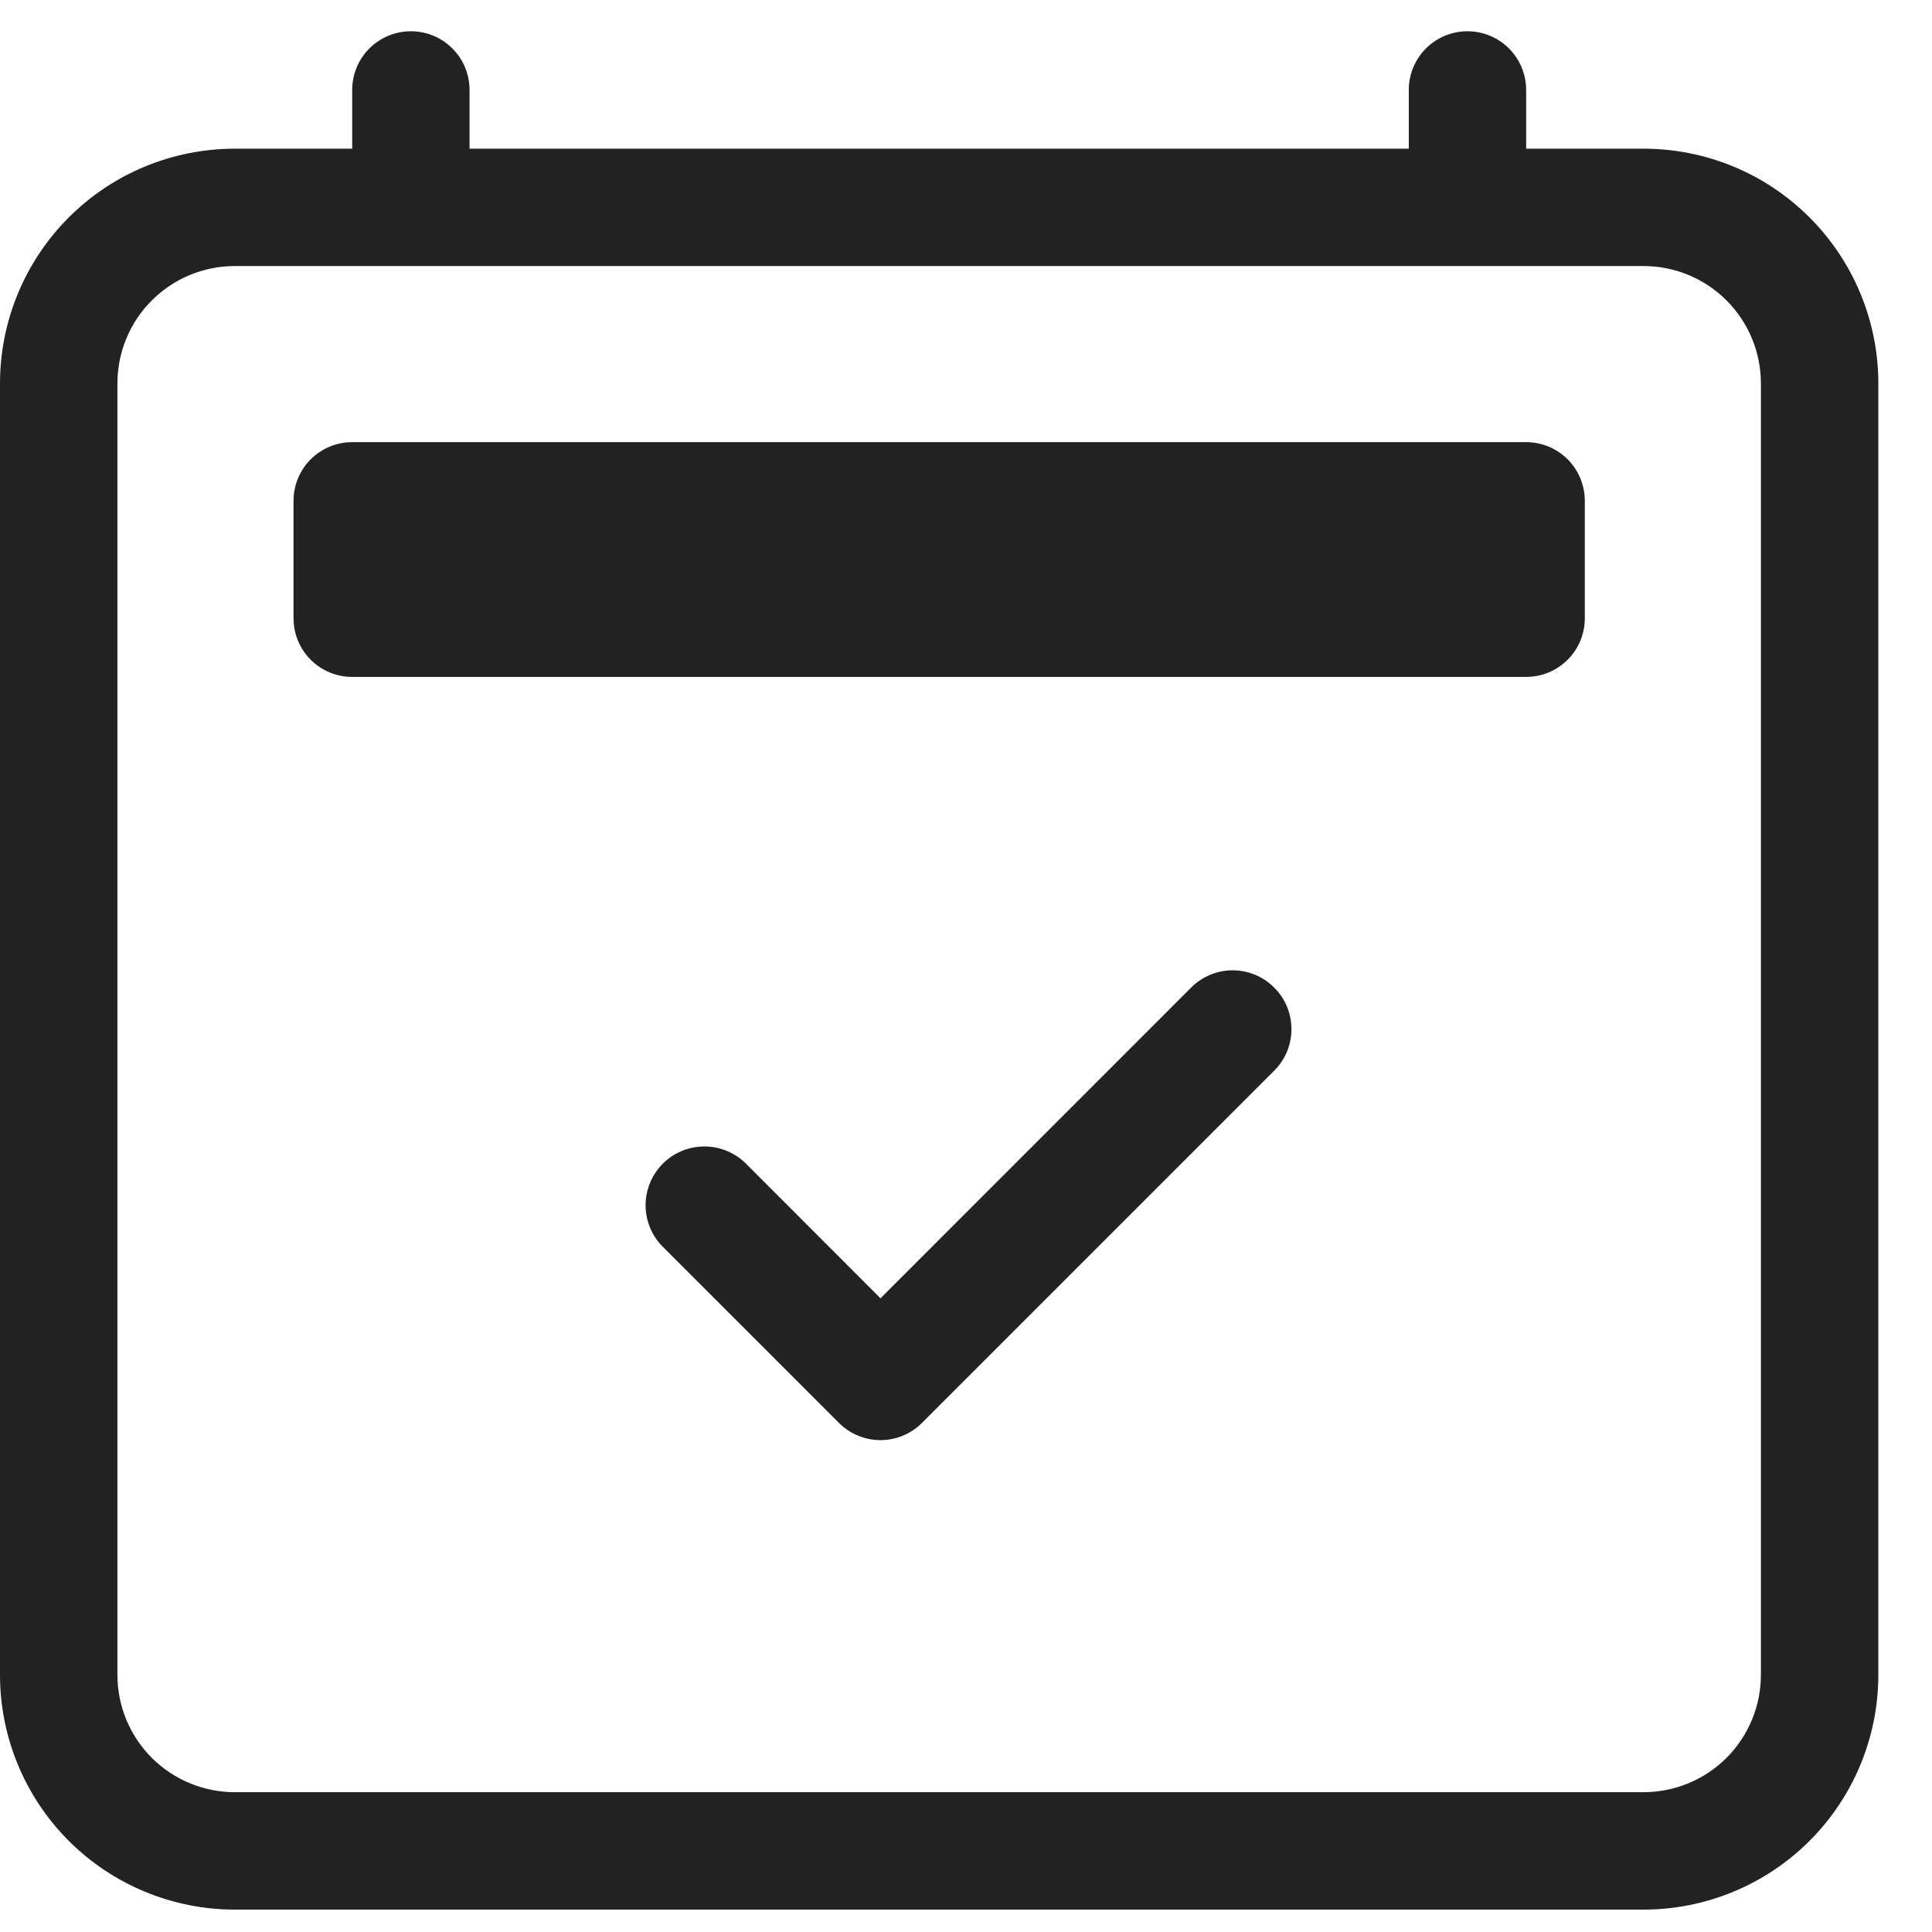 <?xml version="1.0" encoding="UTF-8" standalone="no"?><svg width='27' height='27' viewBox='0 0 27 27' fill='none' xmlns='http://www.w3.org/2000/svg'>
<g clip-path='url(#clip0_389_215)'>
<path d='M17.807 13.802C17.884 13.878 17.944 13.968 17.986 14.068C18.027 14.168 18.048 14.274 18.048 14.382C18.048 14.49 18.027 14.597 17.986 14.697C17.944 14.796 17.884 14.887 17.807 14.963L12.885 19.885C12.809 19.961 12.719 20.022 12.619 20.063C12.519 20.105 12.412 20.126 12.305 20.126C12.197 20.126 12.09 20.105 11.99 20.063C11.891 20.022 11.8 19.961 11.724 19.885L9.263 17.424C9.187 17.348 9.126 17.257 9.085 17.158C9.044 17.058 9.022 16.951 9.022 16.843C9.022 16.735 9.044 16.629 9.085 16.529C9.126 16.429 9.187 16.339 9.263 16.262C9.417 16.108 9.626 16.022 9.844 16.022C9.952 16.022 10.058 16.043 10.158 16.084C10.258 16.126 10.348 16.186 10.425 16.262L12.305 18.144L16.646 13.802C16.722 13.725 16.812 13.665 16.912 13.623C17.012 13.582 17.119 13.56 17.227 13.56C17.334 13.56 17.441 13.582 17.541 13.623C17.641 13.665 17.731 13.725 17.807 13.802Z' fill='#222222'/>
<path d='M5.742 0.437C5.96 0.437 6.168 0.523 6.322 0.677C6.476 0.831 6.562 1.04 6.562 1.257V2.078H19.688V1.257C19.688 1.04 19.774 0.831 19.928 0.677C20.082 0.523 20.29 0.437 20.508 0.437C20.725 0.437 20.934 0.523 21.088 0.677C21.242 0.831 21.328 1.04 21.328 1.257V2.078H22.969C23.839 2.078 24.674 2.423 25.289 3.039C25.904 3.654 26.25 4.489 26.25 5.359V23.406C26.25 24.276 25.904 25.111 25.289 25.726C24.674 26.341 23.839 26.687 22.969 26.687H3.281C2.411 26.687 1.576 26.341 0.961 25.726C0.346 25.111 0 24.276 0 23.406V5.359C0 4.489 0.346 3.654 0.961 3.039C1.576 2.423 2.411 2.078 3.281 2.078H4.922V1.257C4.922 1.04 5.008 0.831 5.162 0.677C5.316 0.523 5.525 0.437 5.742 0.437V0.437ZM3.281 3.718C2.846 3.718 2.429 3.891 2.121 4.199C1.813 4.506 1.641 4.924 1.641 5.359V23.406C1.641 23.841 1.813 24.258 2.121 24.566C2.429 24.873 2.846 25.046 3.281 25.046H22.969C23.404 25.046 23.821 24.873 24.129 24.566C24.436 24.258 24.609 23.841 24.609 23.406V5.359C24.609 4.924 24.436 4.506 24.129 4.199C23.821 3.891 23.404 3.718 22.969 3.718H3.281Z' fill='#222222'/>
<path d='M4.102 7C4.102 6.782 4.188 6.573 4.342 6.419C4.496 6.266 4.704 6.179 4.922 6.179H21.328C21.546 6.179 21.754 6.266 21.908 6.419C22.062 6.573 22.148 6.782 22.148 7V8.64C22.148 8.858 22.062 9.066 21.908 9.22C21.754 9.374 21.546 9.46 21.328 9.46H4.922C4.704 9.46 4.496 9.374 4.342 9.22C4.188 9.066 4.102 8.858 4.102 8.64V7Z' fill='#222222'/>
</g>
<defs>
<clipPath id='clip0_389_215'>
<rect width='26.25' height='26.25' fill='white' transform='translate(0 0.437)'/>
</clipPath>
</defs>
</svg>
